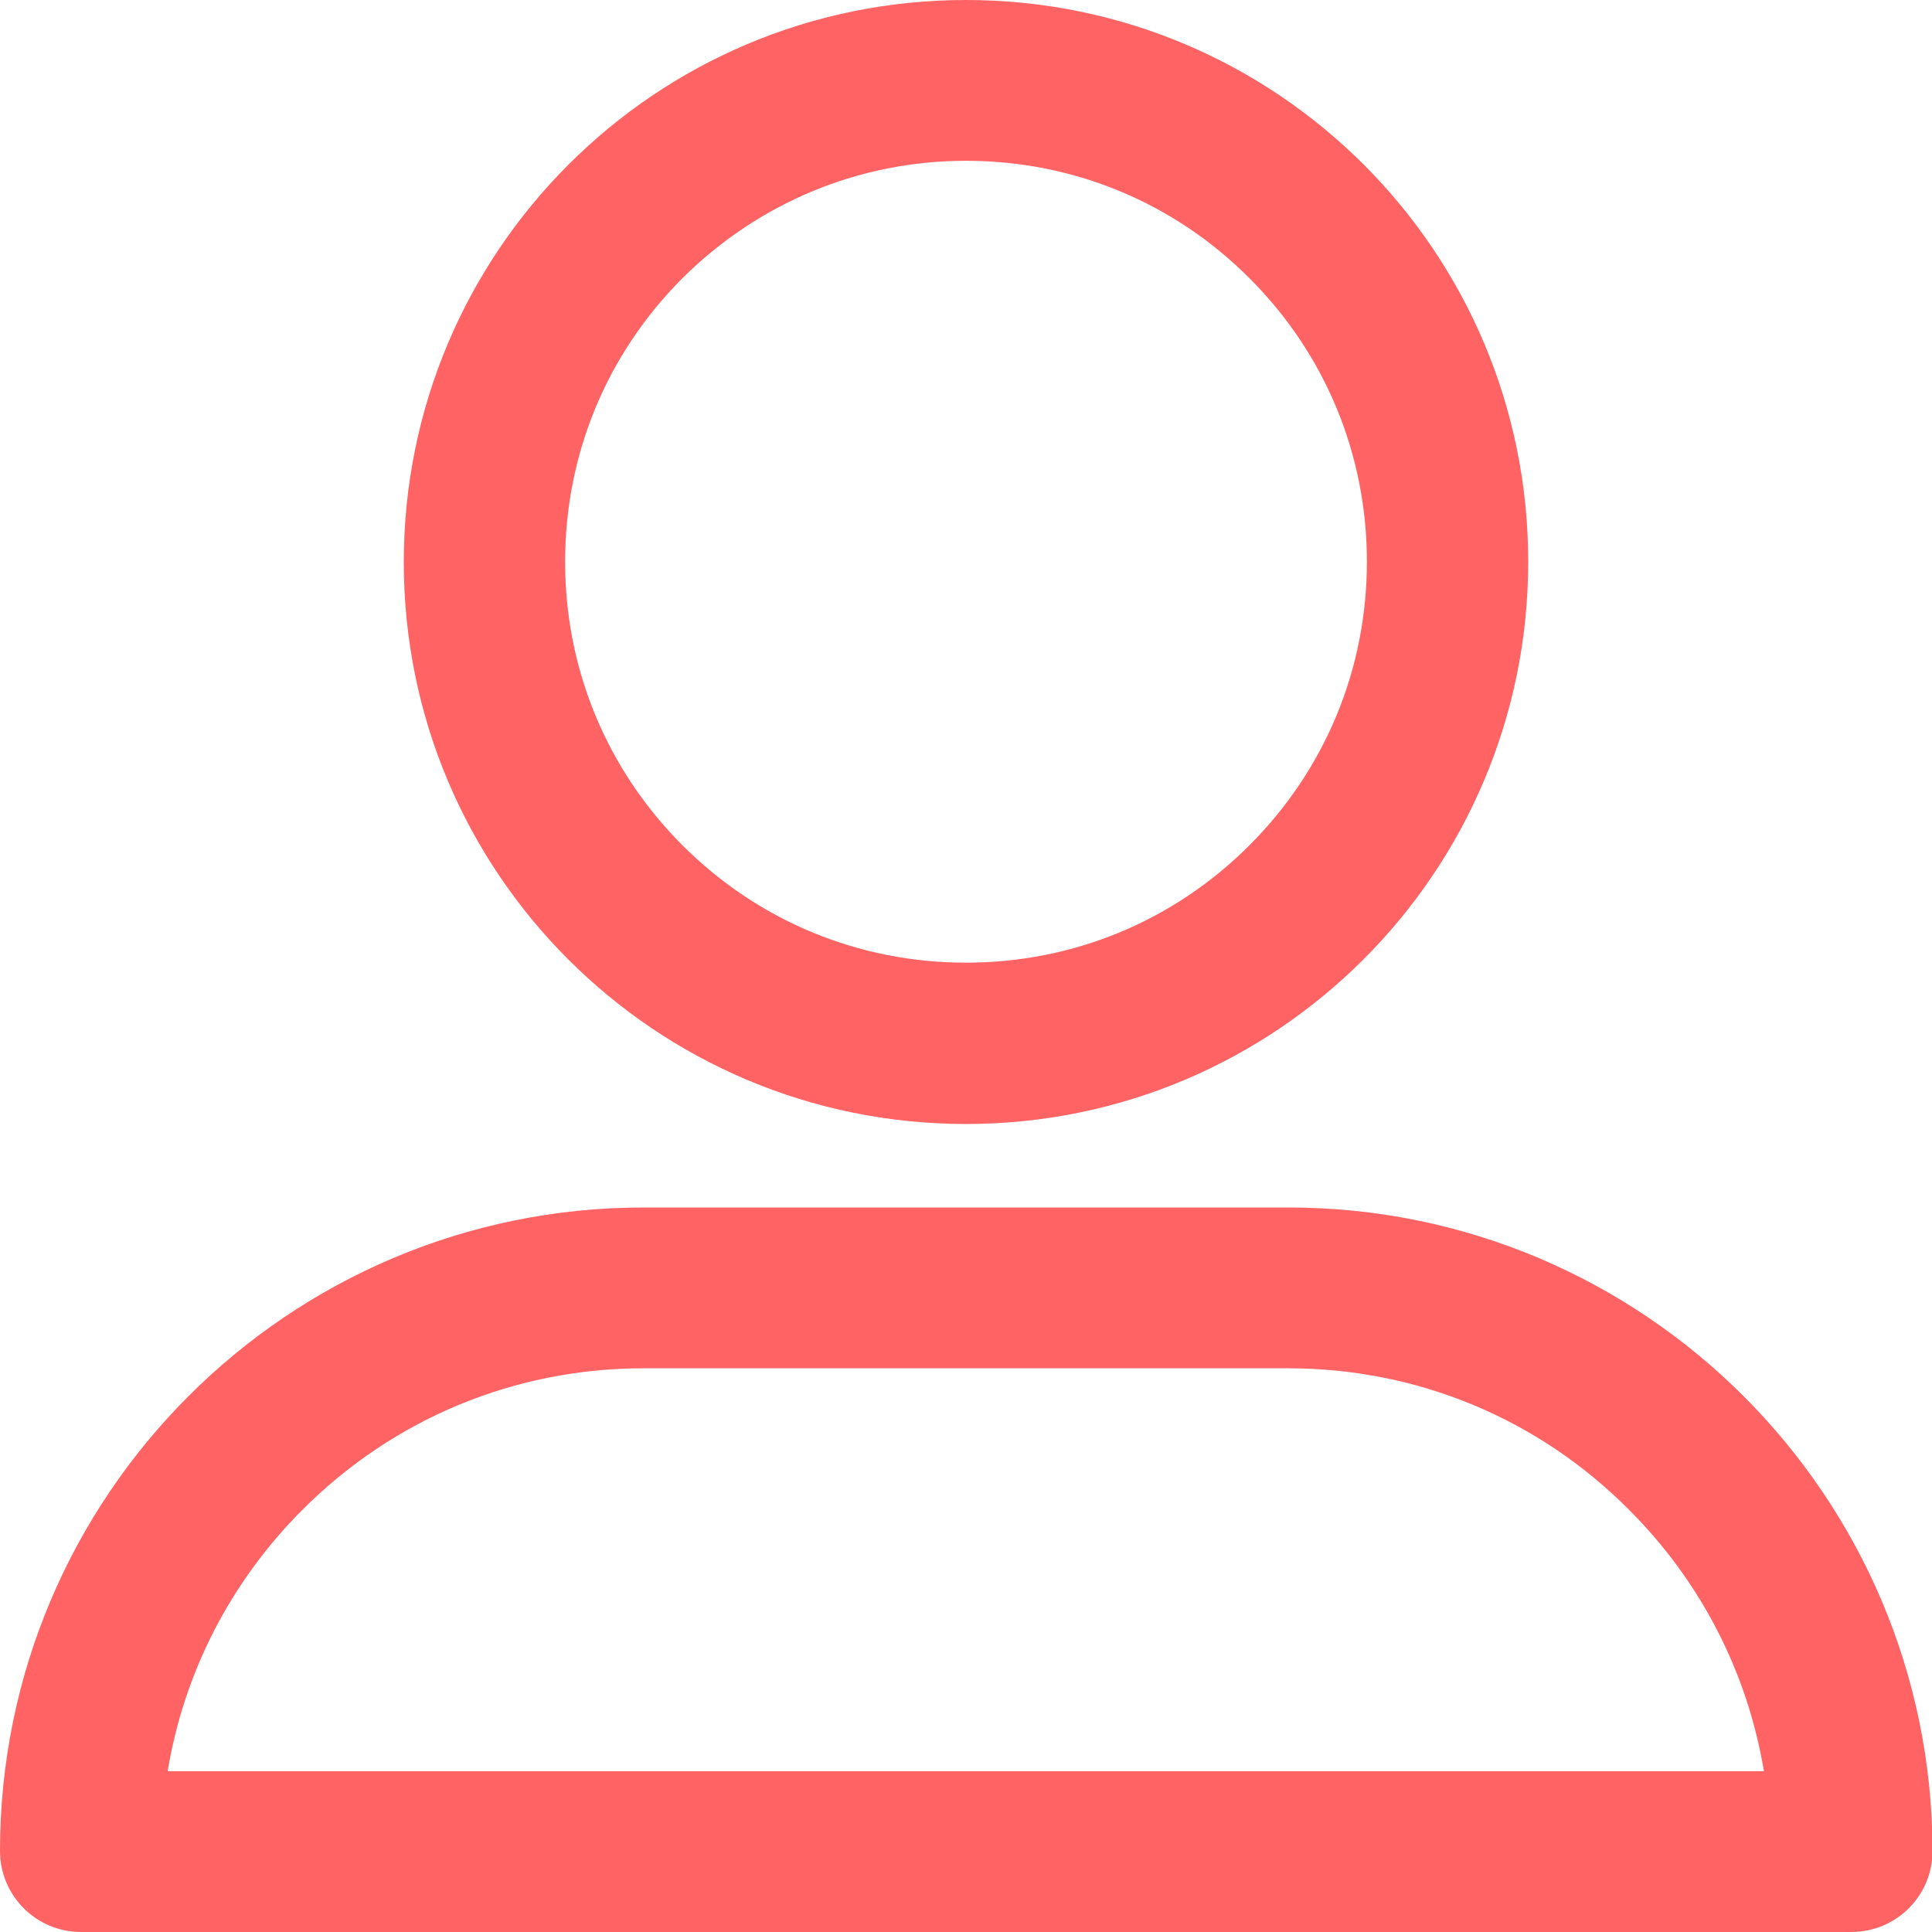 <svg width="18" height="18" viewBox="0 0 18 18" fill="none" xmlns="http://www.w3.org/2000/svg">
<g clip-path="url(#clip0)">
<path d="M9 10.472C11.893 10.472 14.238 8.127 14.238 5.234C14.238 2.34 11.893 0 9 0C6.106 0 3.762 2.345 3.762 5.238C3.762 8.132 6.106 10.472 9 10.472ZM6.358 2.592C7.065 1.89 8.001 1.498 9 1.498C9.999 1.498 10.935 1.885 11.641 2.592C12.348 3.299 12.735 4.234 12.735 5.234C12.735 6.232 12.348 7.168 11.641 7.875C10.935 8.582 9.999 8.969 9 8.969C8.001 8.969 7.065 8.582 6.358 7.875C5.652 7.168 5.265 6.232 5.265 5.234C5.265 4.234 5.652 3.299 6.358 2.592Z" fill="#FF6363"/>
<path d="M12.006 11.25H5.994C2.687 11.25 0 13.937 0 17.244C0 17.663 0.338 18 0.756 18H17.248C17.667 18 18.005 17.663 18.005 17.244C18 13.937 15.313 11.25 12.006 11.25ZM1.562 16.502C1.714 15.584 2.147 14.738 2.817 14.067C3.667 13.216 4.797 12.748 5.994 12.748H12.002C13.203 12.748 14.332 13.216 15.178 14.067C15.849 14.738 16.281 15.584 16.434 16.502H1.562Z" fill="#FF6363"/>
</g>
<defs>
<clipPath id="clip0">
<rect width="18" height="18" fill="white"/>
</clipPath>
</defs>
</svg>
